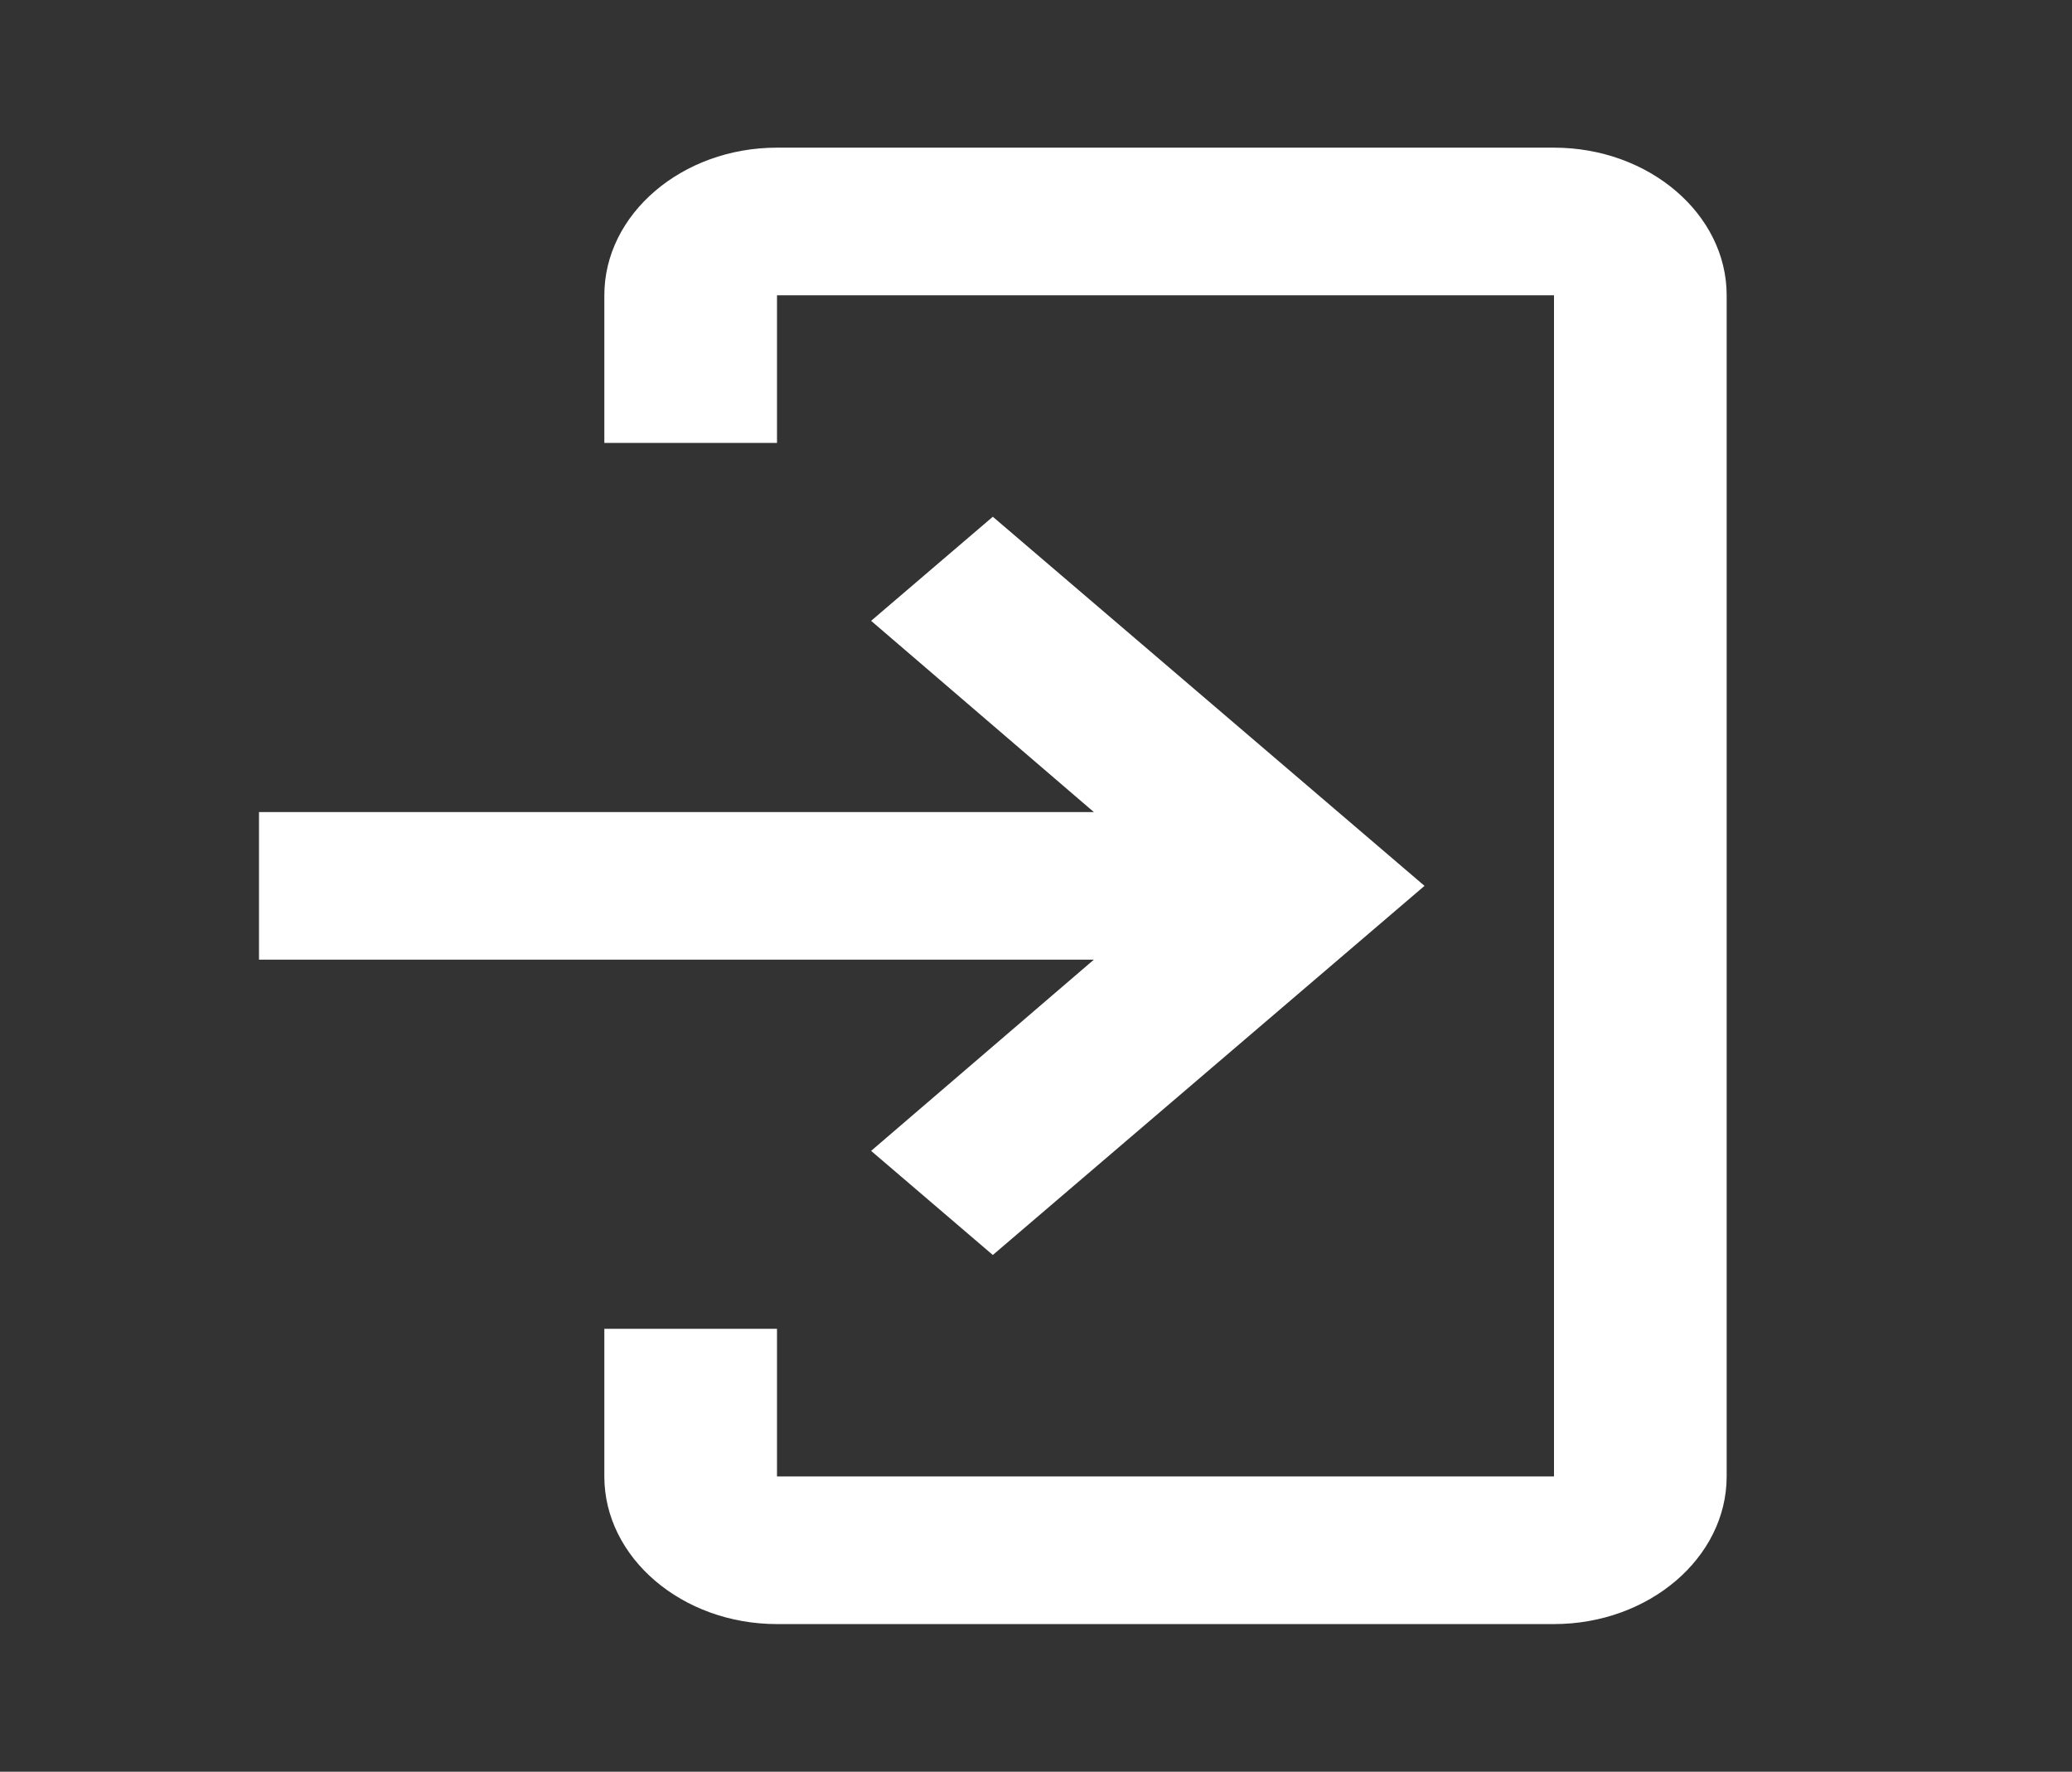 <svg width="69" height="59" viewBox="0 0 69 59" fill="none" xmlns="http://www.w3.org/2000/svg">
<rect x="0" y="0" width="69" height="59" fill="#333333" stroke="none"/>
<g id="ic:baseline-log-in">
<path id="Vector" d="M25.875 4.917H51.75C54.913 4.917 57.5 7.129 57.5 9.833V49.167C57.5 51.871 54.913 54.083 51.75 54.083H25.875C22.712 54.083 20.125 51.871 20.125 49.167V44.25H25.875V49.167H51.75V9.833H25.875V14.75H20.125V9.833C20.125 7.129 22.712 4.917 25.875 4.917Z" fill="white"/>
<path id="Vector_2" d="M29.009 38.325L33.062 41.792L47.438 29.5L33.062 17.208L29.009 20.674L36.426 27.042H8.625V31.958H36.426L29.009 38.325Z" fill="white"/>
</g>
</svg>
